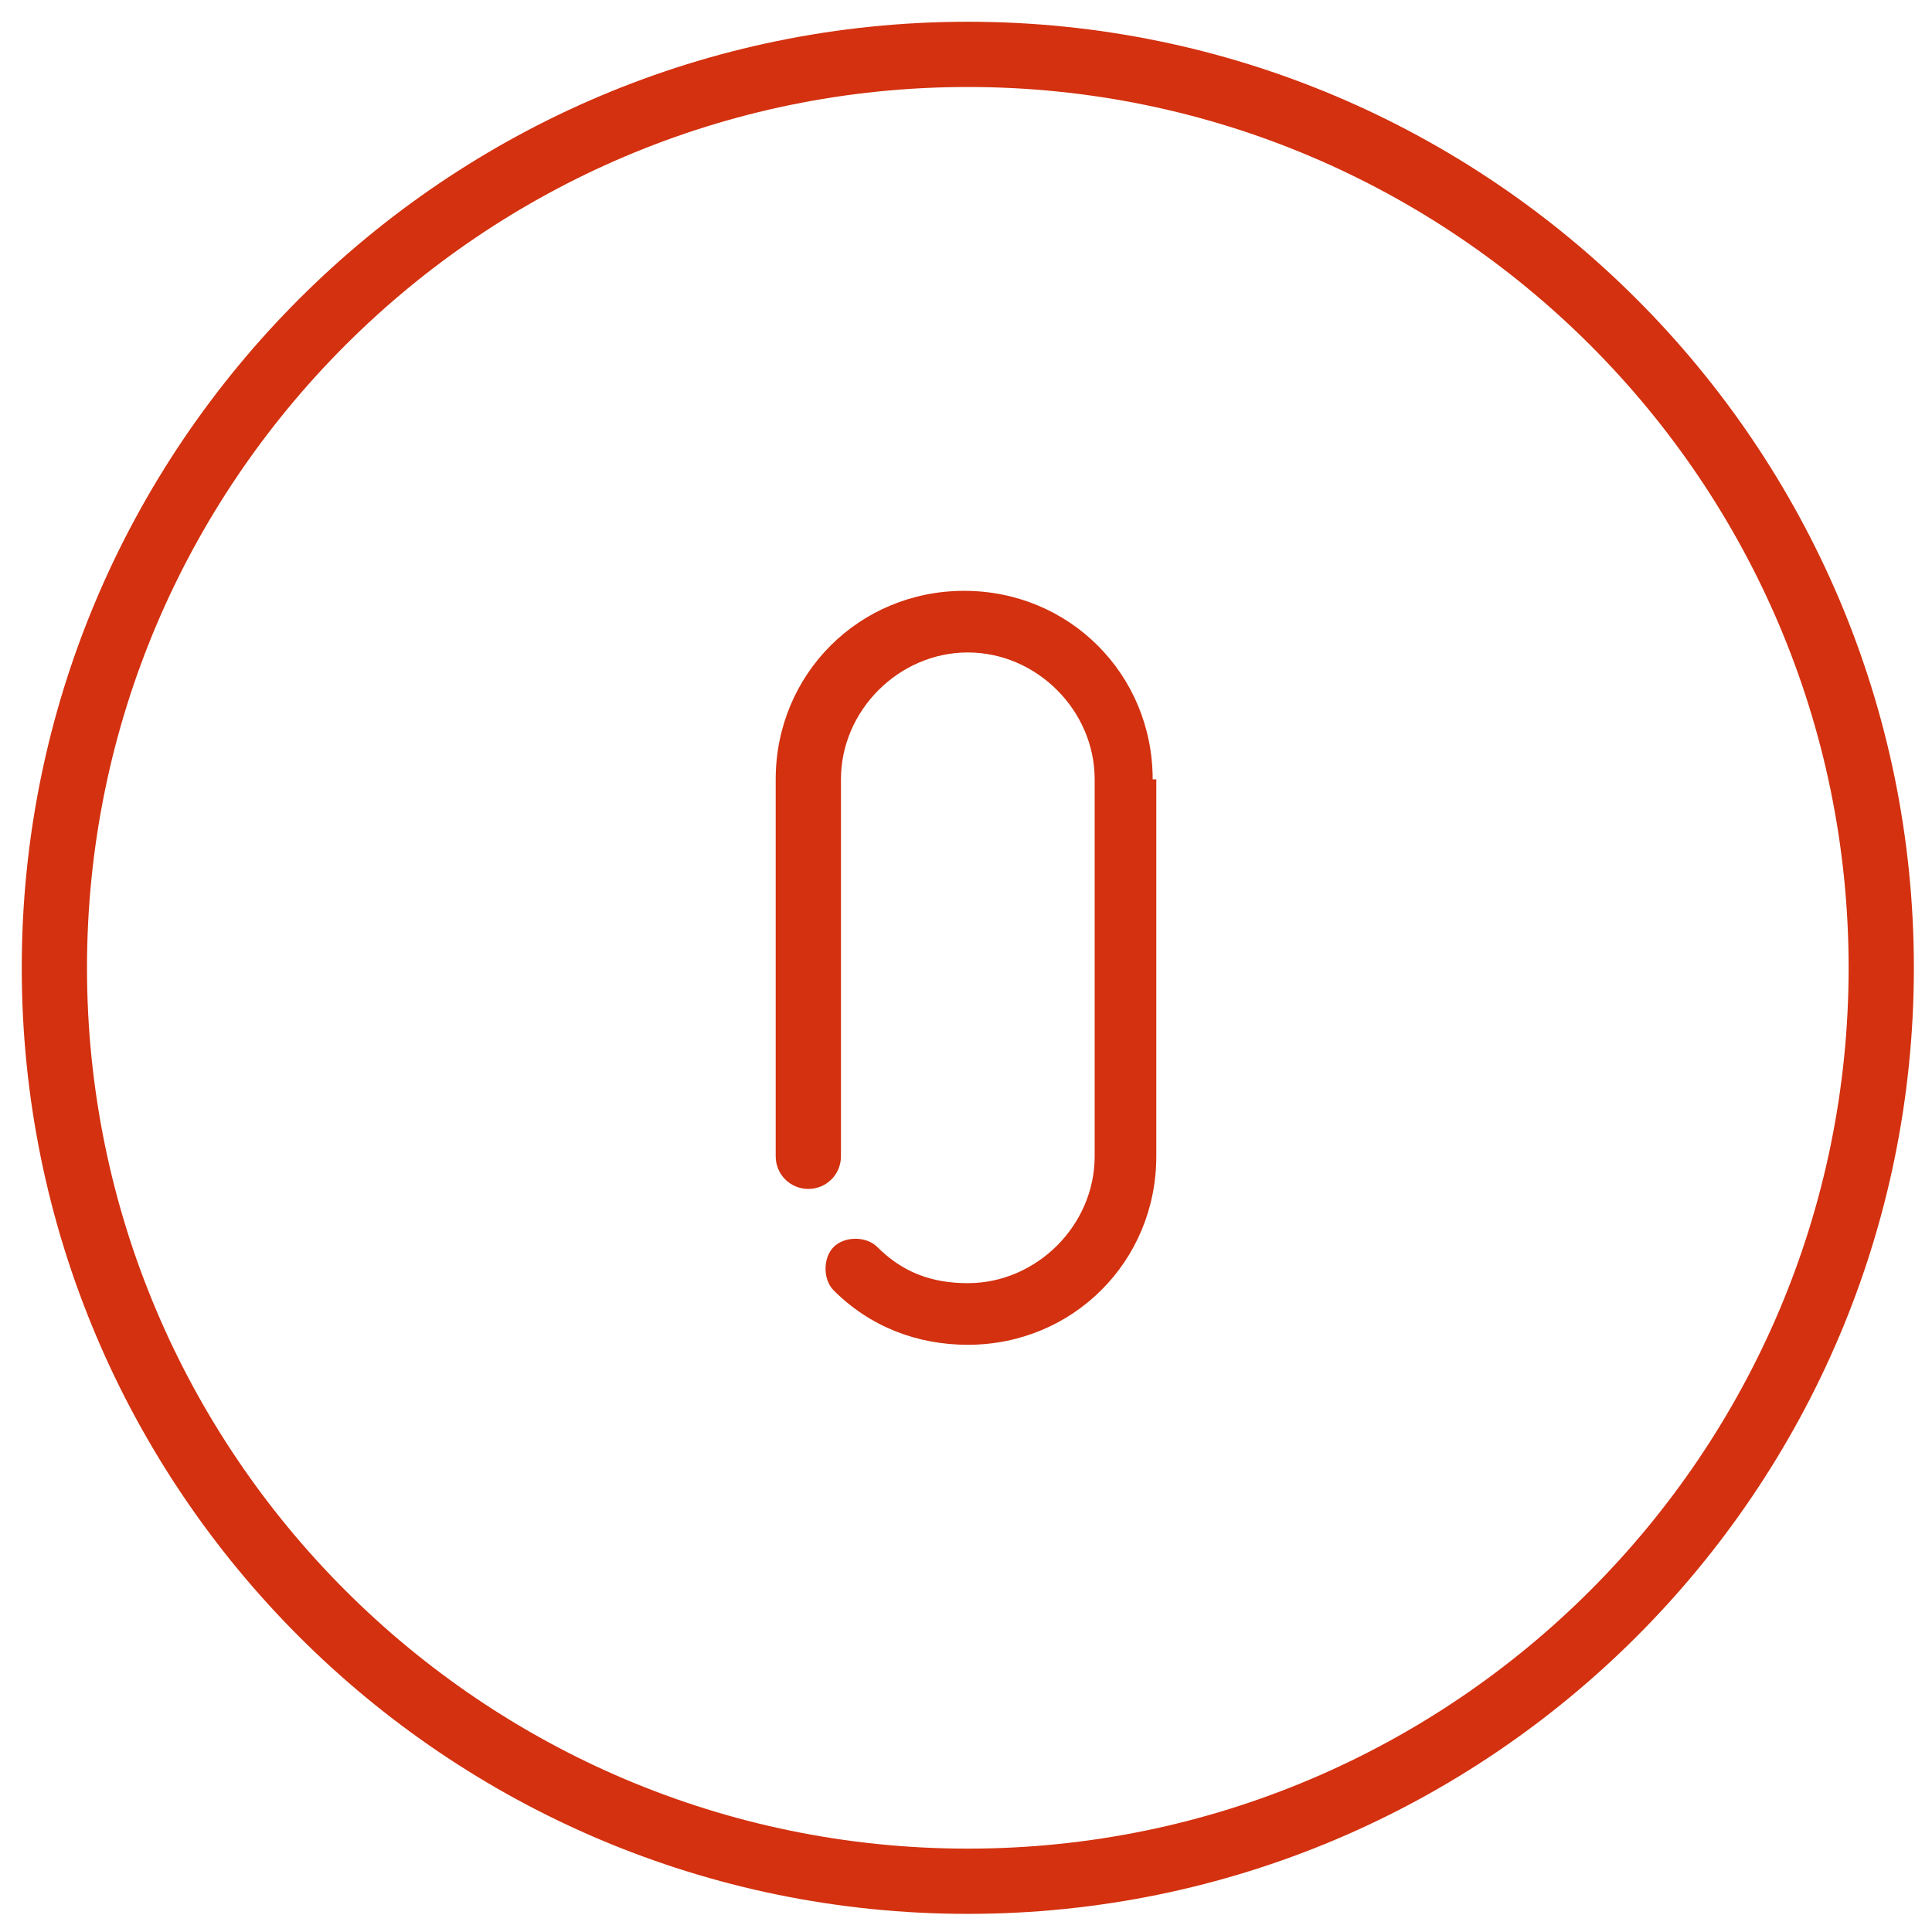 <?xml version="1.0" encoding="UTF-8"?>
<!DOCTYPE svg PUBLIC "-//W3C//DTD SVG 1.1//EN" "http://www.w3.org/Graphics/SVG/1.1/DTD/svg11.dtd">
<!-- Creator: CorelDRAW 2017 -->
<svg xmlns="http://www.w3.org/2000/svg" xml:space="preserve" width="63" height="63" version="1.1" style="shape-rendering:geometricPrecision; text-rendering:geometricPrecision; image-rendering:optimizeQuality; fill-rule:evenodd; clip-rule:evenodd"
viewBox="0 0 533 533"
 xmlns:xlink="http://www.w3.org/1999/xlink" id="aluguel">
 <defs>
  <style type="text/css">
   <![CDATA[
    #aluguel .fil0 {fill:#D3310F}
   ]]>
  </style>
 </defs>
 <g id="Layer_x0020_1">
  <g id="People">
   <g id="Icon-80">
    <g>
     <path id="number-ten" class="fil0" d="M319 215l0 104c0,29 -23,52 -52,52 -14,0 -27,-5 -37,-15 -3,-3 -3,-9 0,-12 3,-3 9,-3 12,0 7,7 15,10 25,10 19,0 35,-16 35,-35l0 -104c0,-19 -16,-35 -35,-35 -19,0 -35,16 -35,35l0 104c0,5 -4,9 -9,9 -5,0 -9,-4 -9,-9l0 -104c0,-29 23,-52 52,-52 29,0 52,23 52,52l0 0zm-52 295c-134,0 -243,-109 -243,-243 0,-134 109,-243 243,-243 134,0 243,109 243,243 0,134 -109,243 -243,243l0 0zm0 -504c-144,0 -261,117 -261,261 0,144 117,261 261,261 144,0 261,-117 261,-261 0,-144 -117,-261 -261,-261z"/>
    </g>
   </g>
  </g>
 </g>
</svg>
